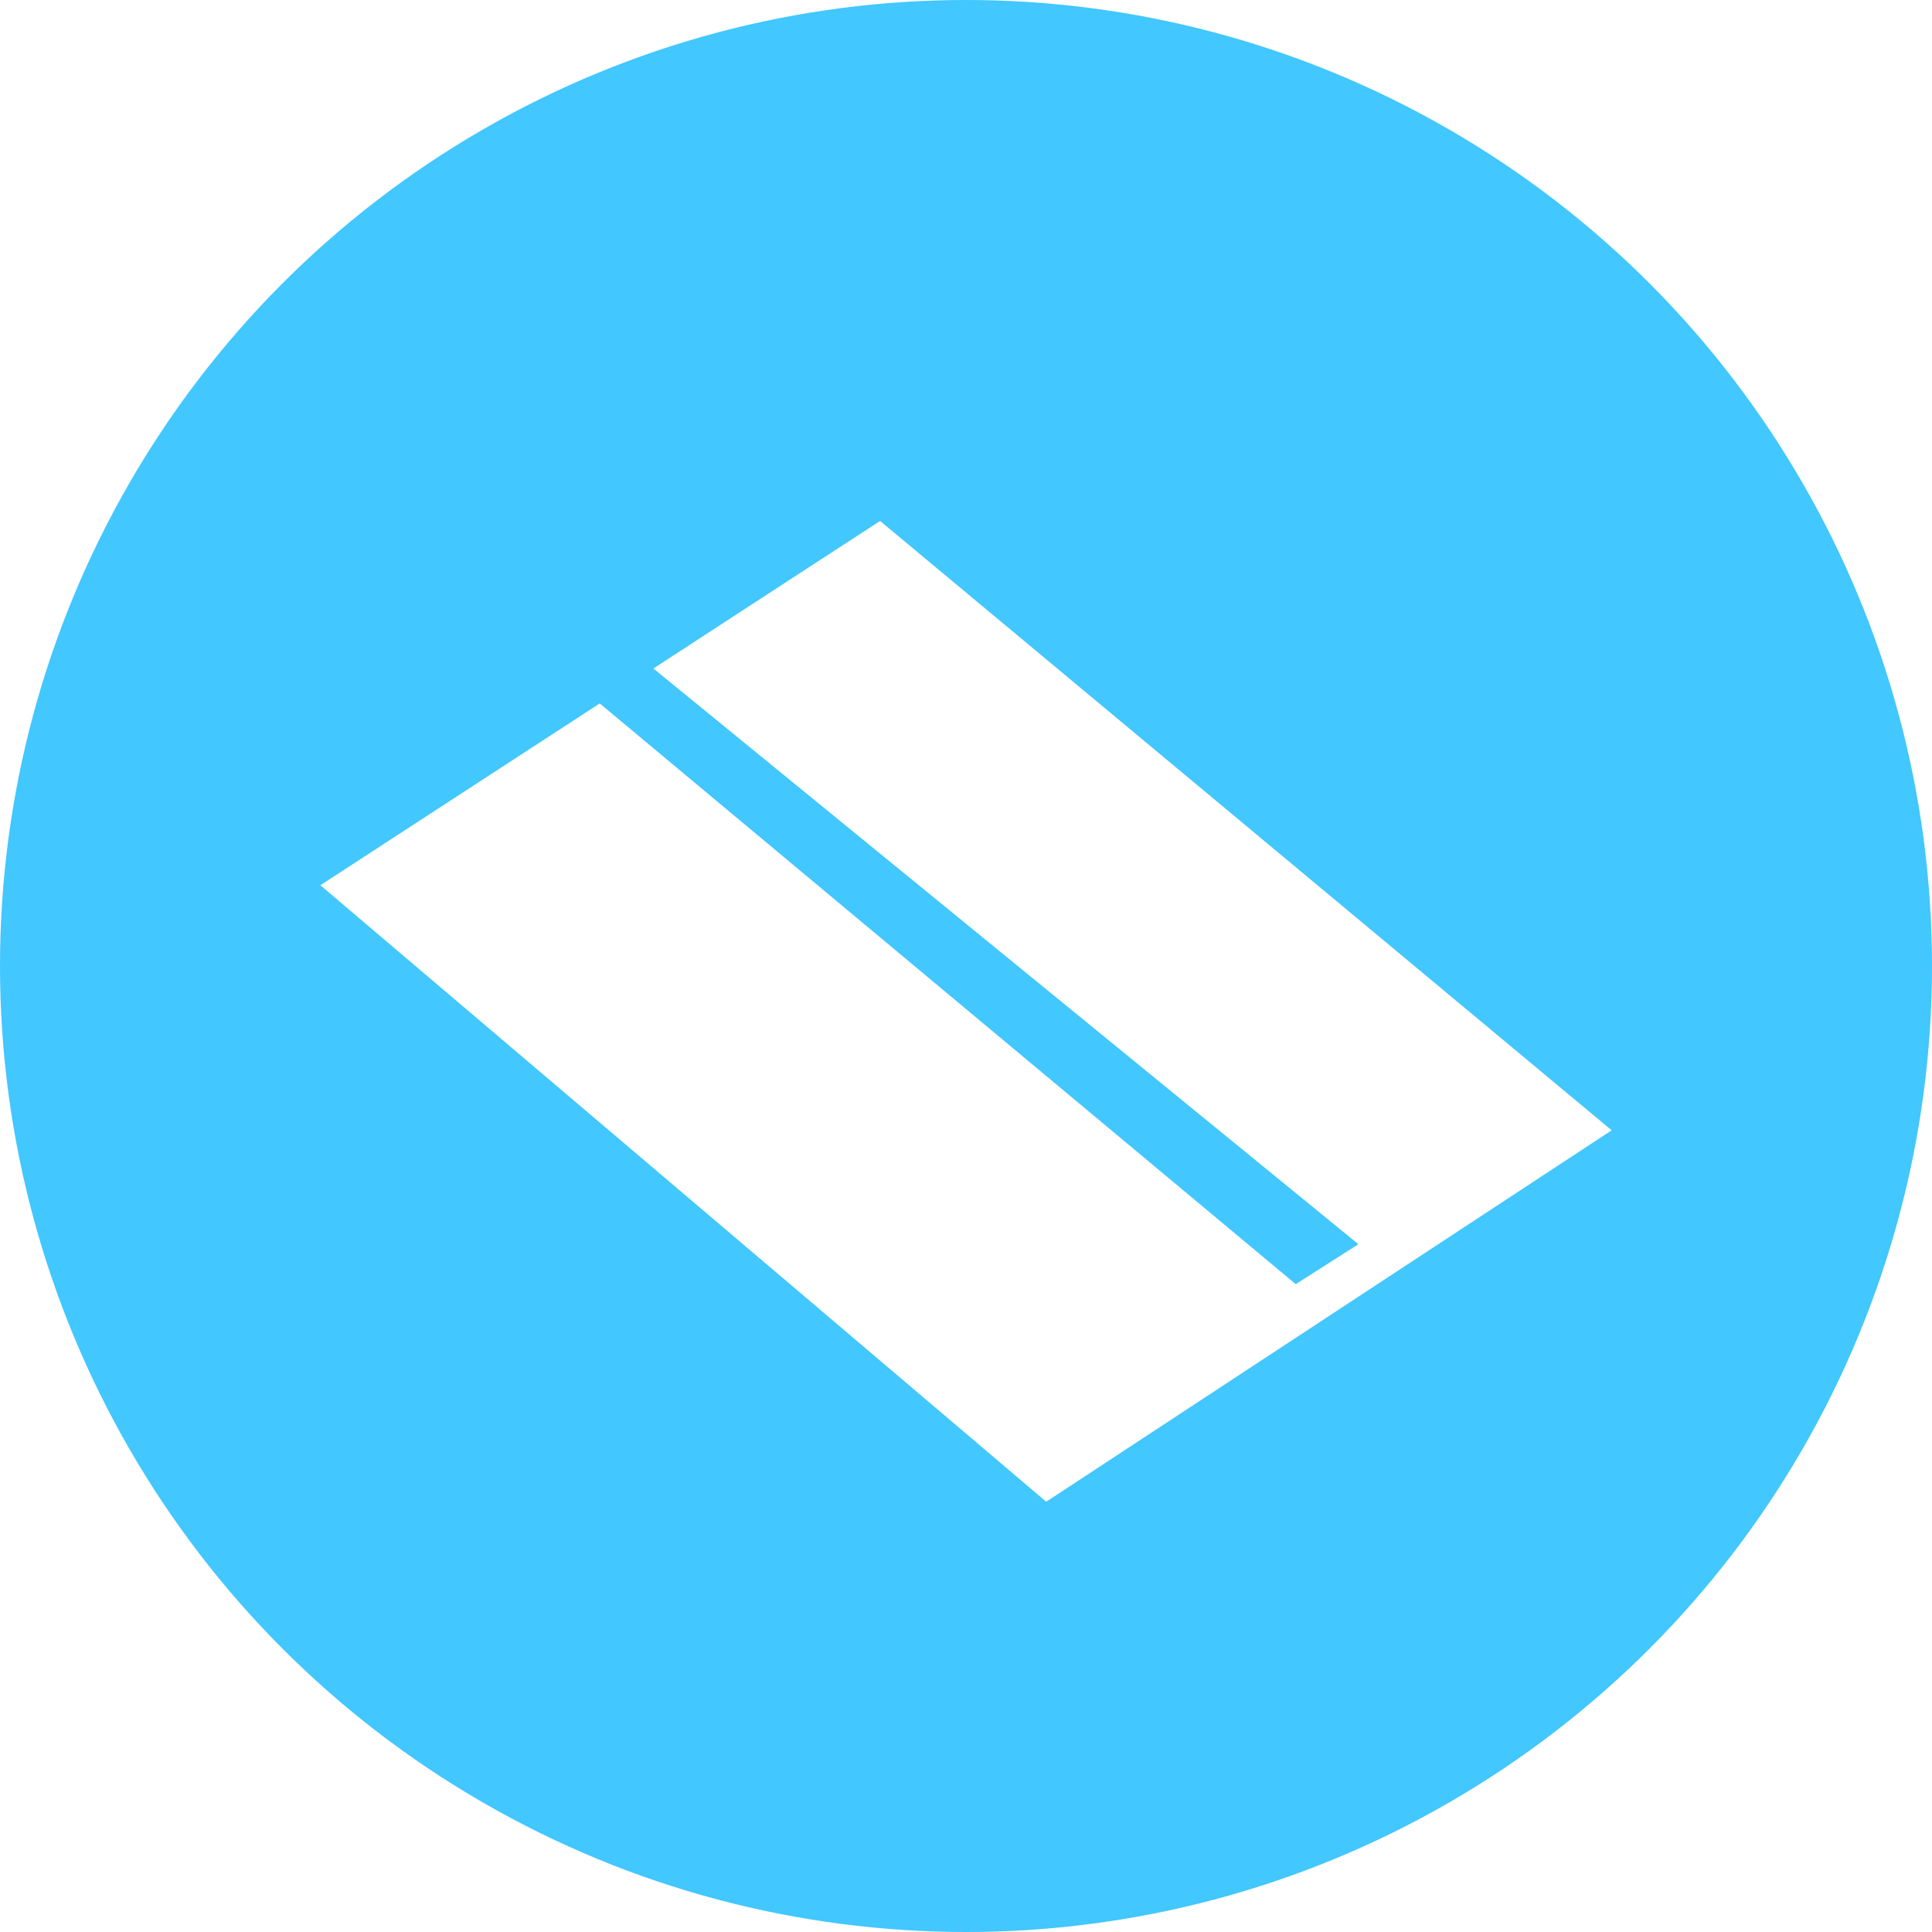 <svg xmlns="http://www.w3.org/2000/svg" xmlns:xlink="http://www.w3.org/1999/xlink" width="128" height="128" viewBox="0 0 128 128">
  <defs>
    <filter id="Path_2107" x="12.224" y="25.511" width="103.553" height="82.979" filterUnits="userSpaceOnUse">
      <feOffset dy="3" input="SourceAlpha"/>
      <feGaussianBlur stdDeviation="3" result="blur"/>
      <feFlood flood-opacity="0.161"/>
      <feComposite operator="in" in2="blur"/>
      <feComposite in="SourceGraphic"/>
    </filter>
    <clipPath id="clip-MarkerOutsideConnectionRoad">
      <rect width="128" height="128"/>
    </clipPath>
  </defs>
  <g id="MarkerOutsideConnectionRoad" clip-path="url(#clip-MarkerOutsideConnectionRoad)">
    <circle id="Ellipse_691" data-name="Ellipse 691" cx="64" cy="64" r="64" fill="#42c7ff"/>
    <g transform="matrix(1, 0, 0, 1, 0, 0)" filter="url(#Path_2107)">
      <path id="Path_2107-2" data-name="Path 2107" d="M1223.505-1118.6l48.09,40.843,37.462-24.608-48.469-40.371Z" transform="translate(-1202.28 1174.25)" fill="#fff"/>
    </g>
    <path id="Path_2108" data-name="Path 2108" d="M740.345-307.26l47.844,39.918,4.15-2.648L743.955-309.5Z" transform="translate(-702.342 352.421)" fill="#42c7ff"/>
  </g>
</svg>
